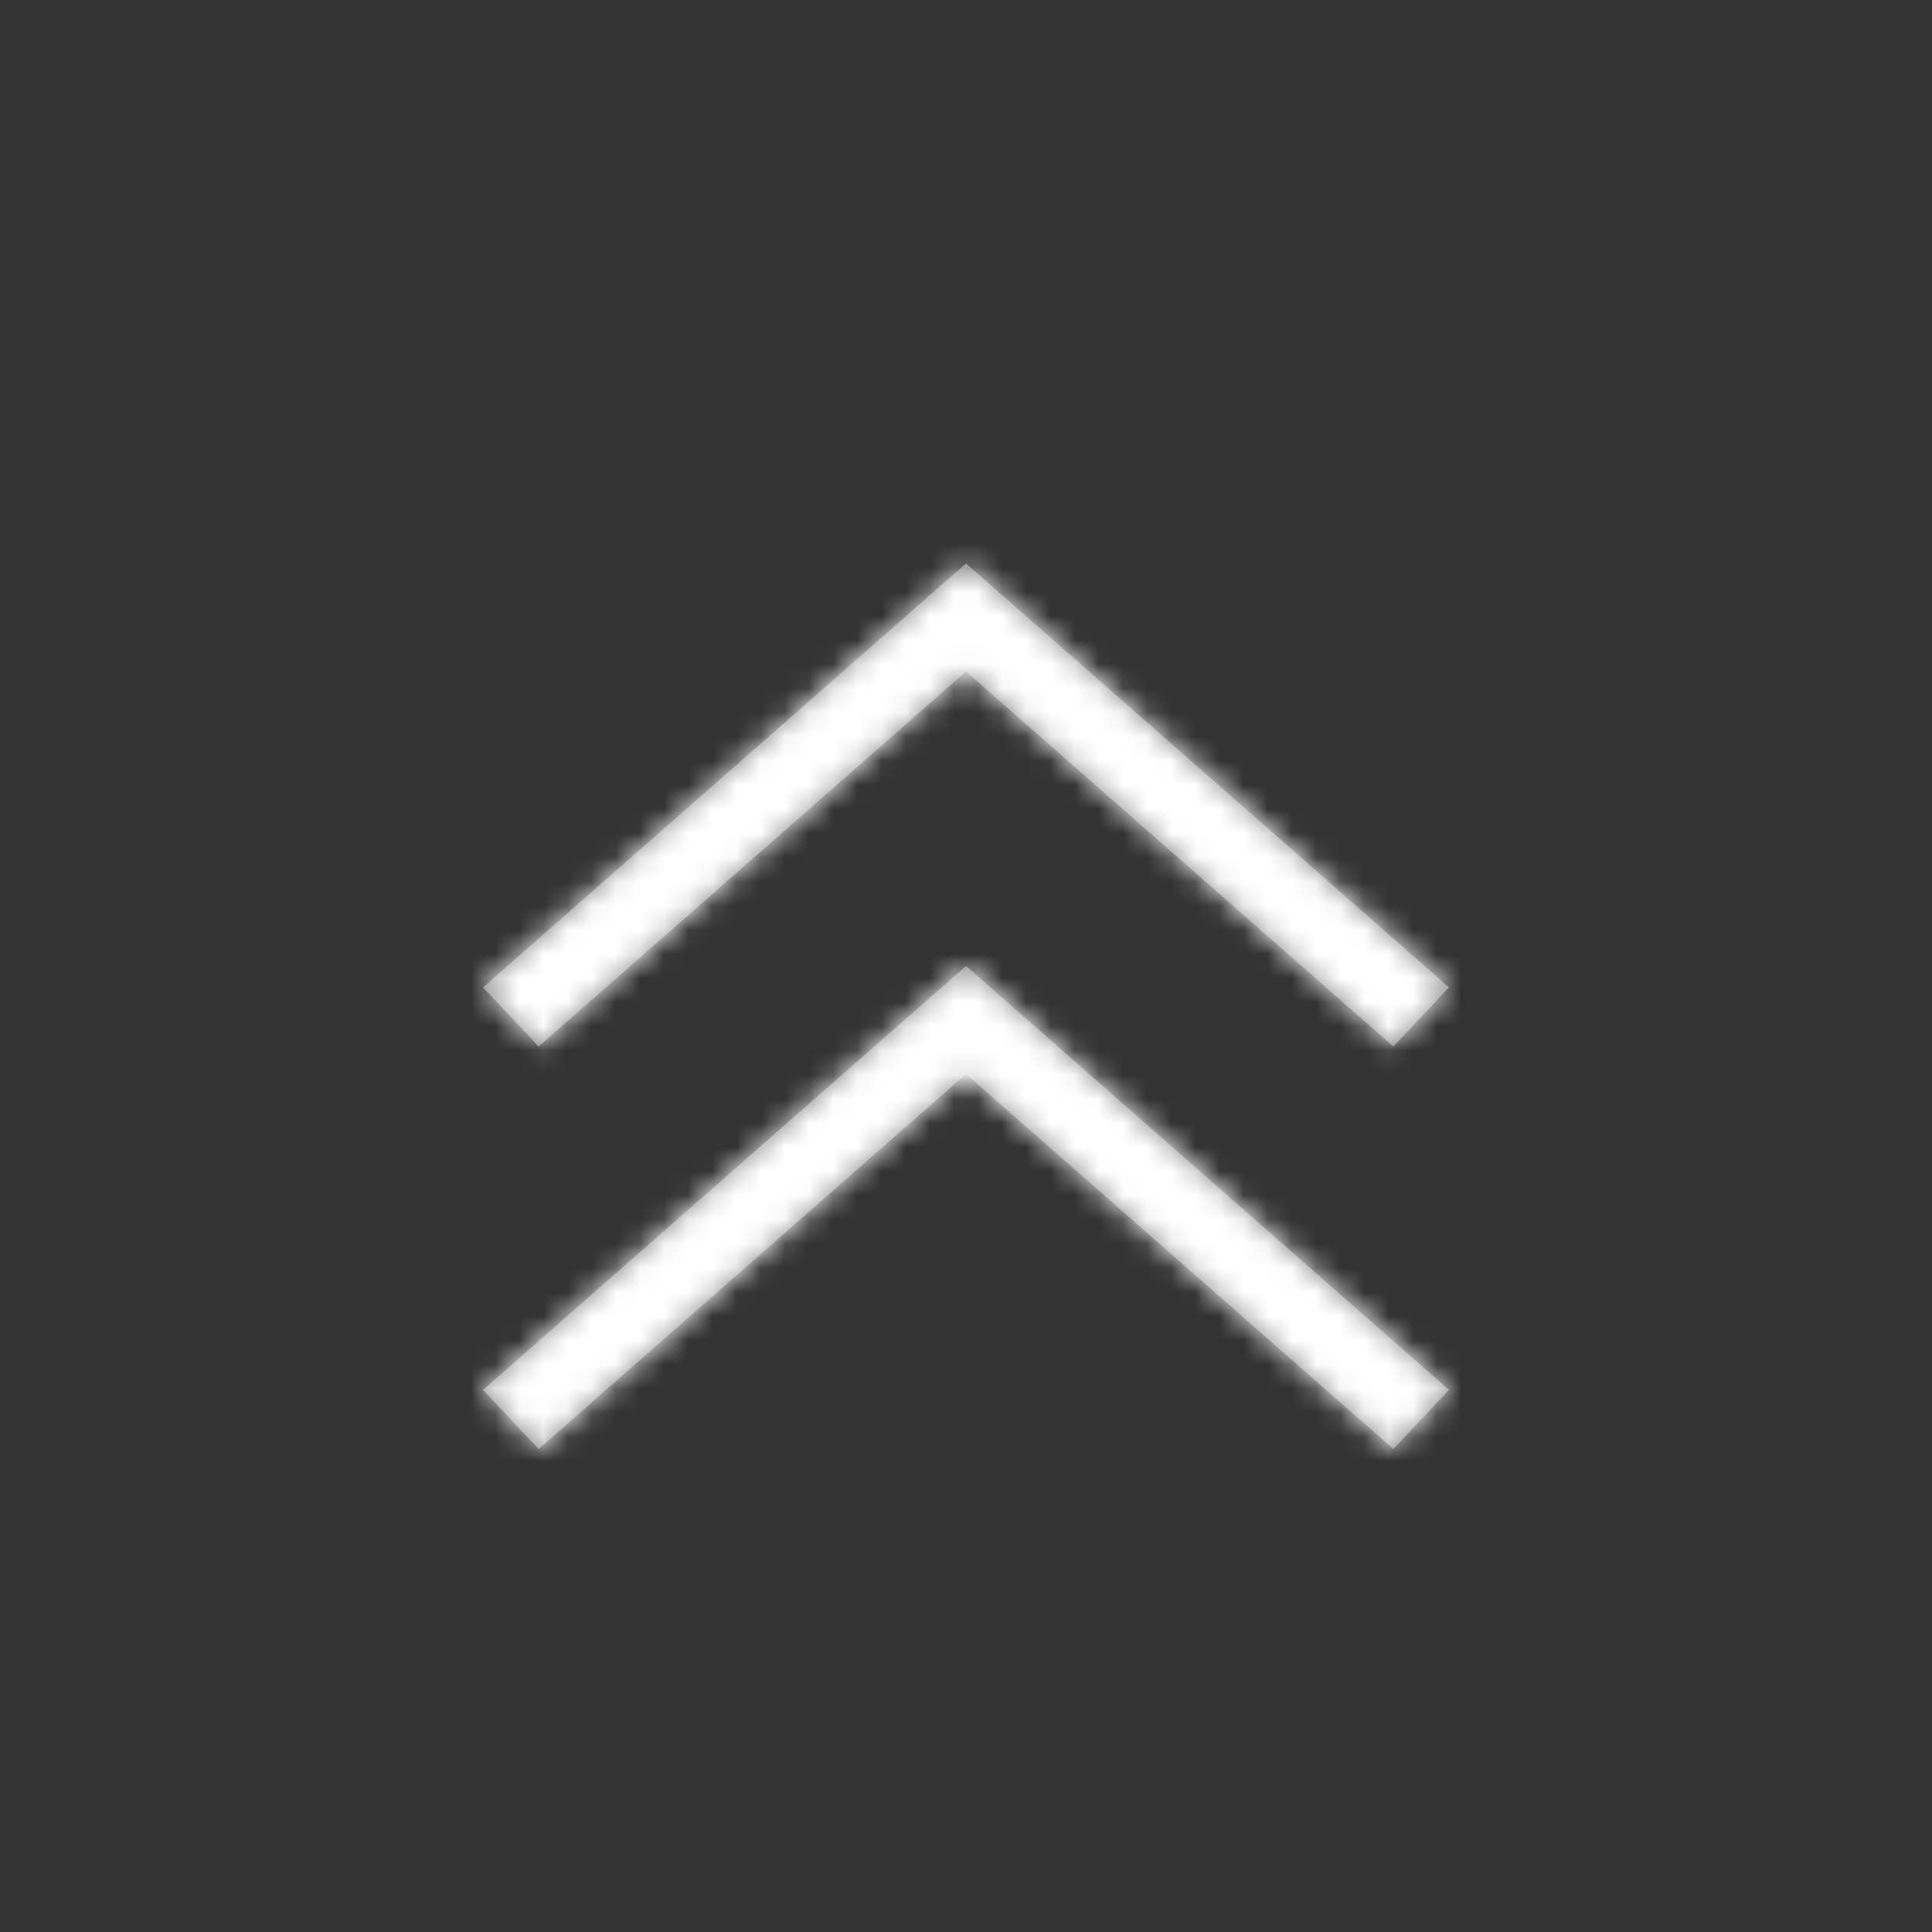 <?xml version="1.0" encoding="UTF-8"?>
<svg width="80px" height="80px" viewBox="0 0 80 80" version="1.1" xmlns="http://www.w3.org/2000/svg" xmlns:xlink="http://www.w3.org/1999/xlink">
    <rect x="0" y="0" width="80" height="80" fill="#333333" stroke="none"/>
    <!-- Generator: Sketch 50.2 (55047) - http://www.bohemiancoding.com/sketch -->
    <title>ic-scroll-up</title>
    <desc>Created with Sketch.</desc>
    <defs>
        <path d="M22.305,43.333 L20,40.886 L40,23.333 L60,40.886 L57.695,43.333 L40,27.804 L22.305,43.333 Z M22.305,60 L20,57.552 L40,40 L60,57.552 L57.695,60 L40,44.471 L22.305,60 Z" id="path-1"></path>
    </defs>
    <g id="ic-scroll-up" stroke="none" stroke-width="1" fill="none" fill-rule="evenodd">
        <g id="icons/arrows/ic-scroll-up">
            <mask id="mask-2" fill="white">
                <use xlink:href="#path-1"></use>
            </mask>
            <use id="ic-scroll-up" fill="#858585" fill-rule="nonzero" xlink:href="#path-1"></use>
            <g id="grayscale/$color-white" mask="url(#mask-2)" fill="#FFFFFF" fill-rule="evenodd">
                <rect id="bg" x="0" y="0" width="80" height="80"></rect>
            </g>
        </g>
    </g>
</svg>